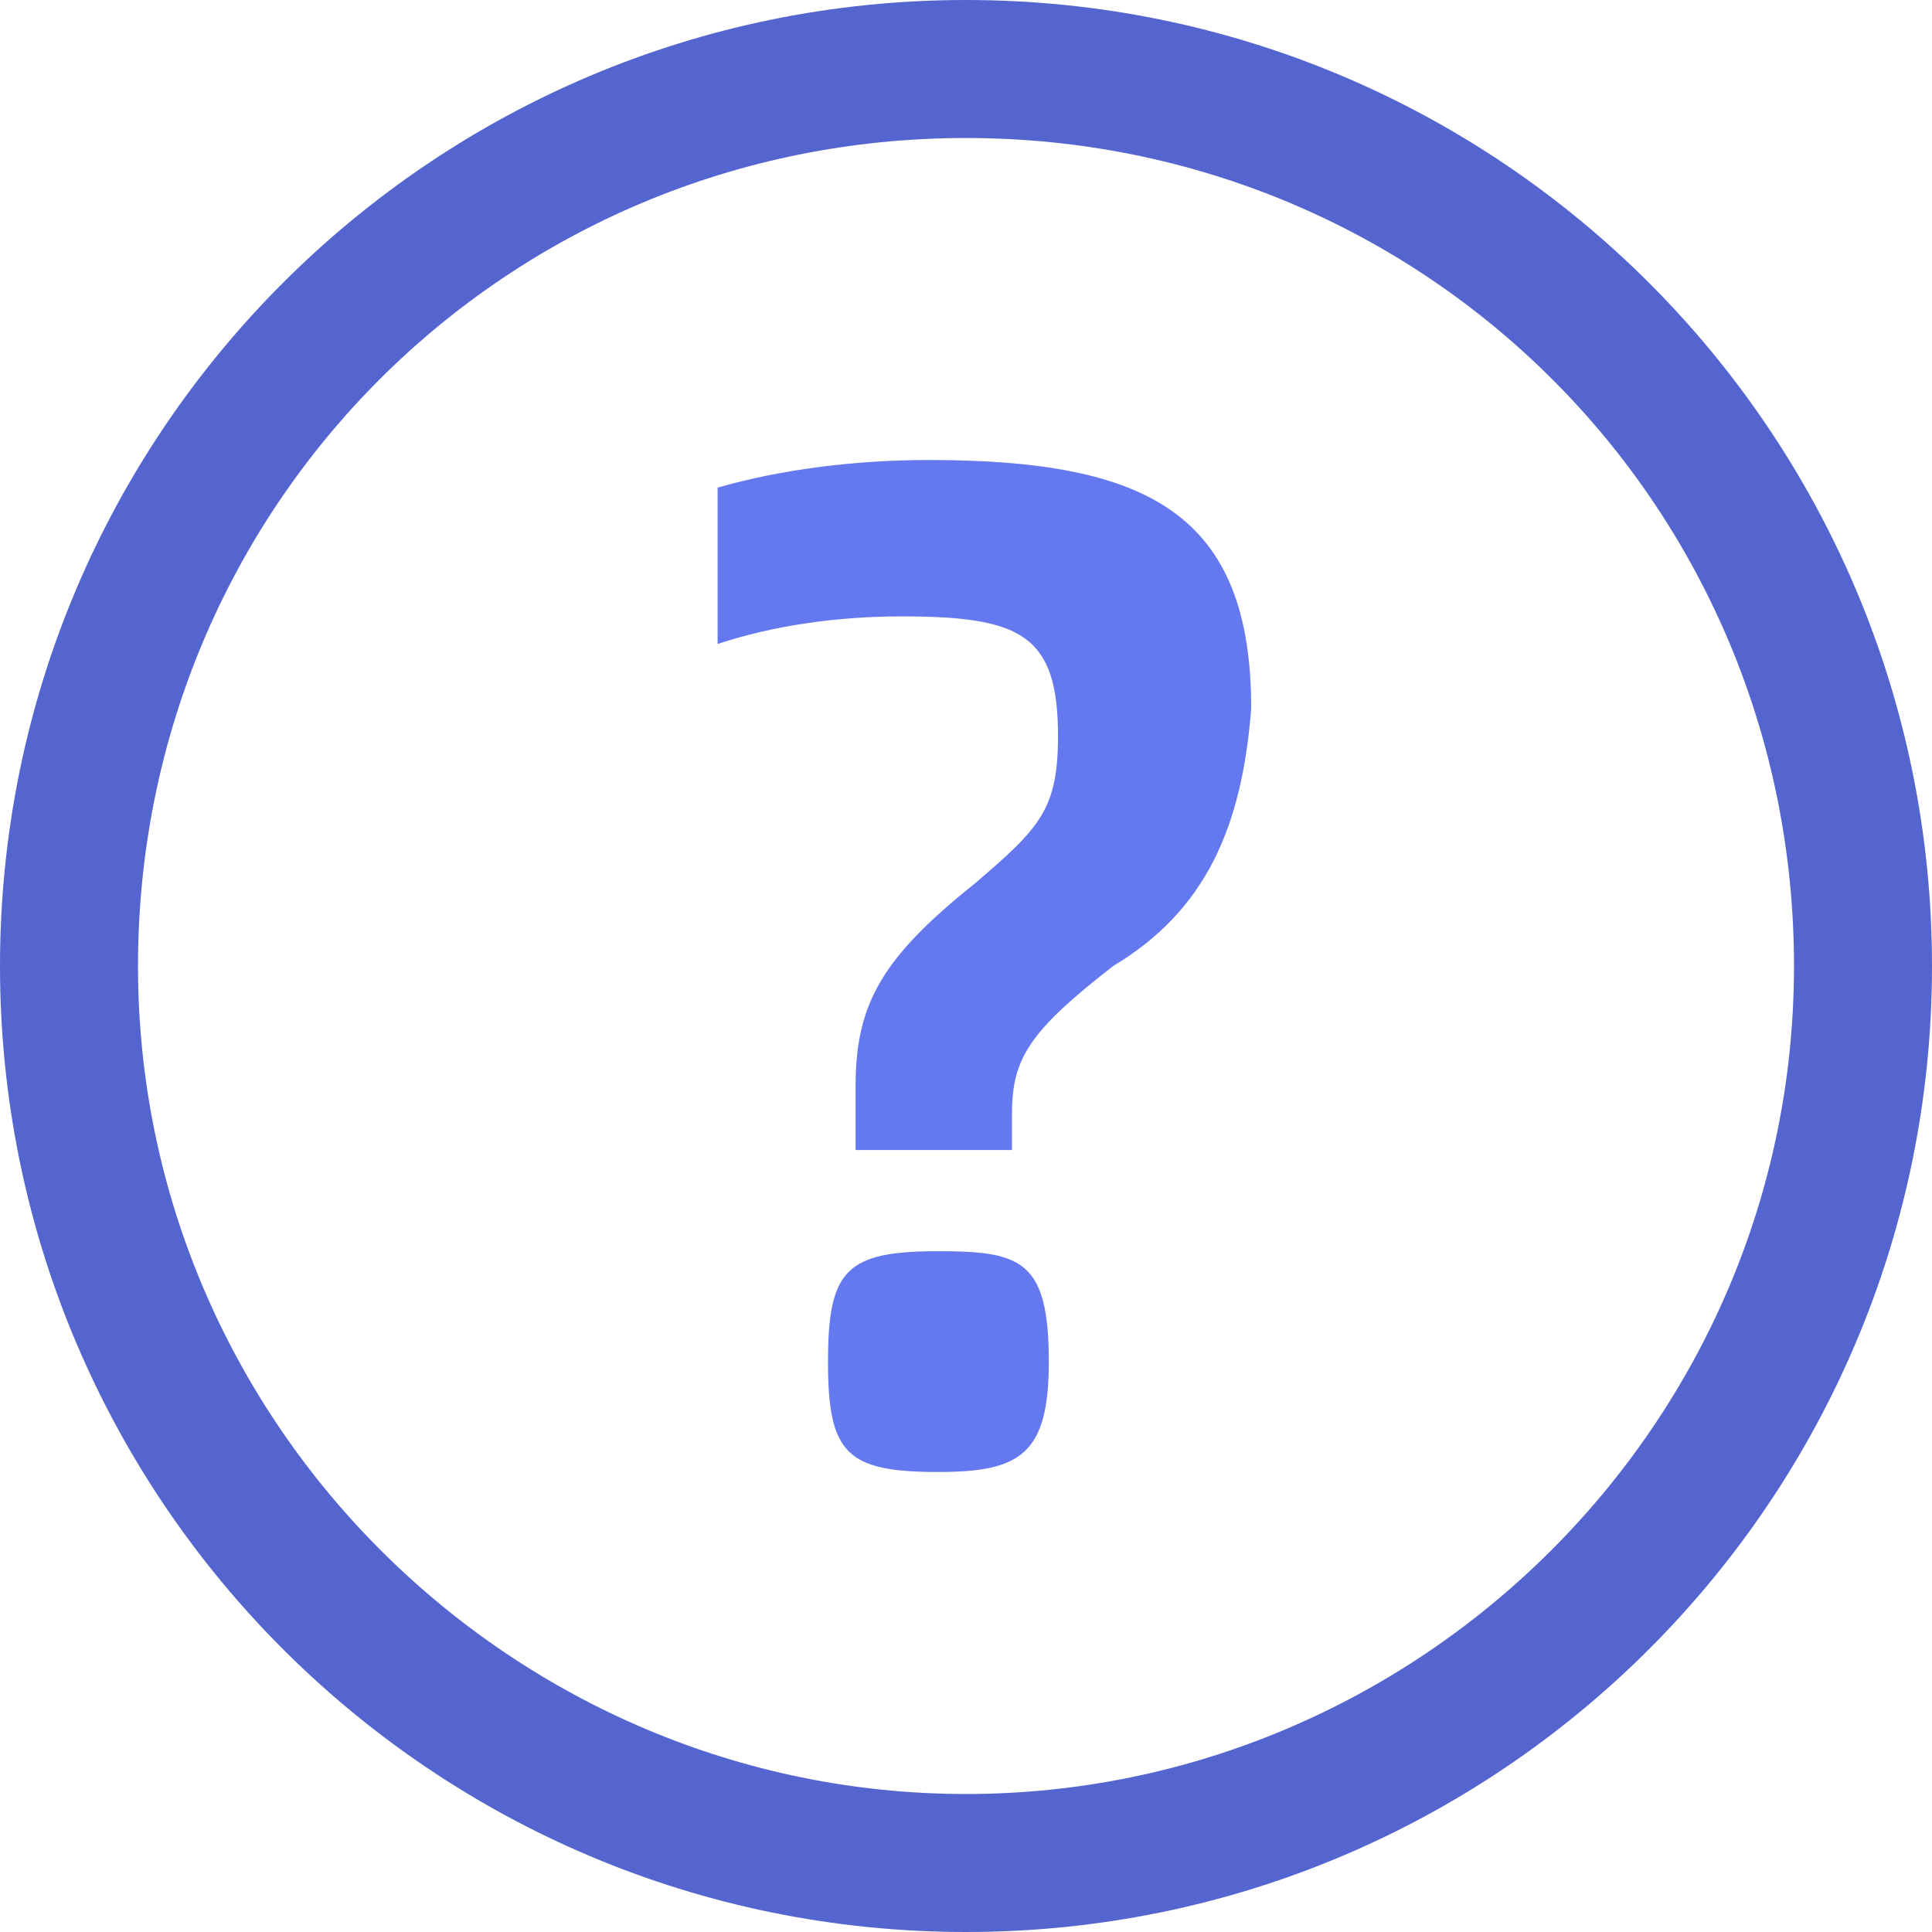 <?xml version="1.0" encoding="UTF-8"?>
<svg width="175px" height="175px" viewBox="0 0 175 175" version="1.1" xmlns="http://www.w3.org/2000/svg" xmlns:xlink="http://www.w3.org/1999/xlink">
    <title>help1</title>
    <g id="页面-1" stroke="none" stroke-width="1" fill="none" fill-rule="evenodd">
        <g id="help1" fill-rule="nonzero">
            <path d="M87.5,0 C39.167,0 0,39.167 0,87.5 C0,135.833 39.167,175 87.5,175 C135.833,175 175,135.833 175,87.5 C175,39.167 135.833,0 87.5,0 Z M87.5,162.5 C46.667,162.5 12.5,129.167 12.5,87.5 C12.5,45.833 45.833,12.5 87.5,12.5 C129.167,12.5 162.5,45.833 162.5,87.5 C162.5,129.167 128.333,162.5 87.5,162.5 Z" id="形状" fill="#5465CF"></path>
            <path d="M85,113.333 C76.667,113.333 75,115 75,123.333 C75,131.667 76.667,133.333 85,133.333 C92.5,133.333 95,131.667 95,123.333 C95,114.167 92.5,113.333 85,113.333 Z M84.167,41.667 C77.5,41.667 70.833,42.5 65,44.167 L65,58.333 C70,56.667 75.833,55.833 81.667,55.833 C92.5,55.833 95.833,57.5 95.833,66.667 C95.833,73.333 94.167,75 88.333,80 C80,86.667 77.5,90.833 77.5,98.333 L77.5,104.167 L91.667,104.167 L91.667,100.833 C91.667,95.833 93.333,93.333 100.833,87.5 C109.167,82.5 112.5,75 113.333,64.167 C113.333,46.667 104.167,41.667 84.167,41.667 L84.167,41.667 Z" id="形状" fill="#6479EF"></path>
        </g>
    </g>
</svg>